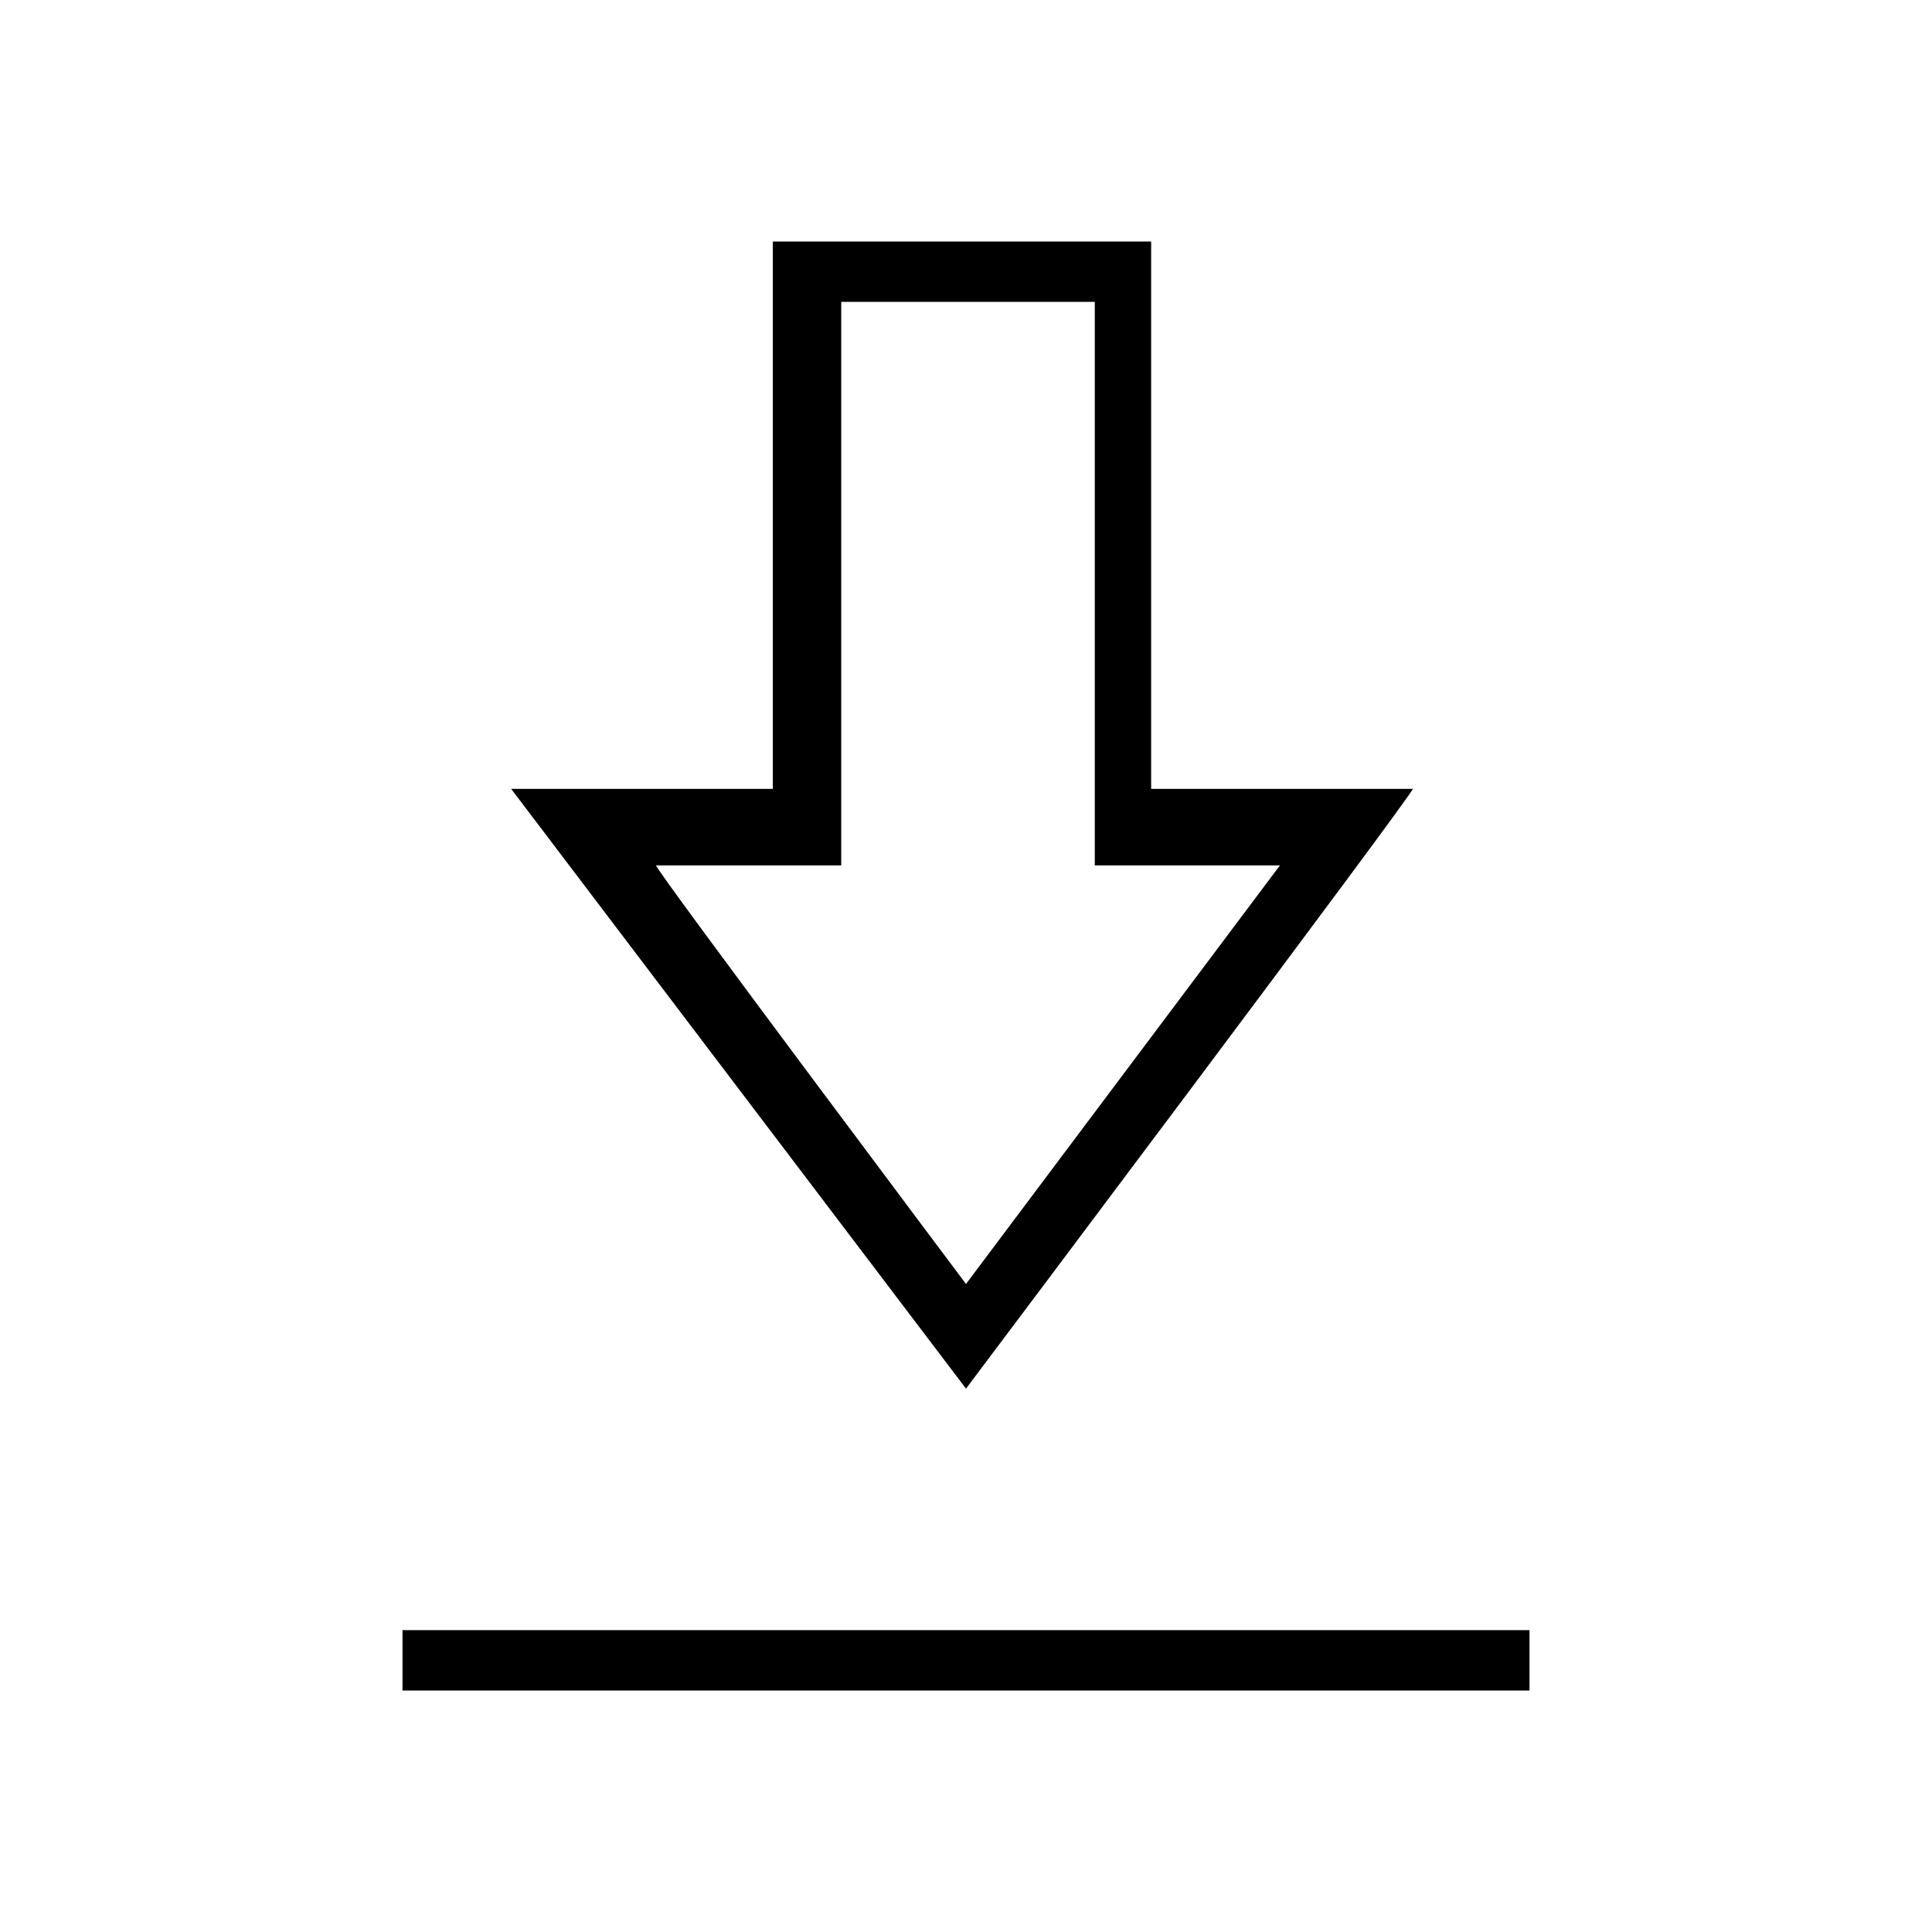 <?xml version="1.0" encoding="utf-8"?>
<!-- Generator: Adobe Illustrator 26.3.1, SVG Export Plug-In . SVG Version: 6.00 Build 0)  -->
<svg version="1.1" id="Слой_1" xmlns="http://www.w3.org/2000/svg" xmlns:xlink="http://www.w3.org/1999/xlink" x="0px" y="0px"
	 viewBox="0 0 48 48" style="enable-background:new 0 0 48 48;" xml:space="preserve">
<path d="M10,42v-1.5h28V42H10z M24,34.5L12.7,19.6h6.5V6h9.4v13.6h6.5C35.2,19.6,24,34.5,24,34.5z M24,31.9l7.8-10.4h-4.6v-14h-6.3
	v14h-4.6C16.2,21.5,24,31.9,24,31.9z"/>
</svg>
